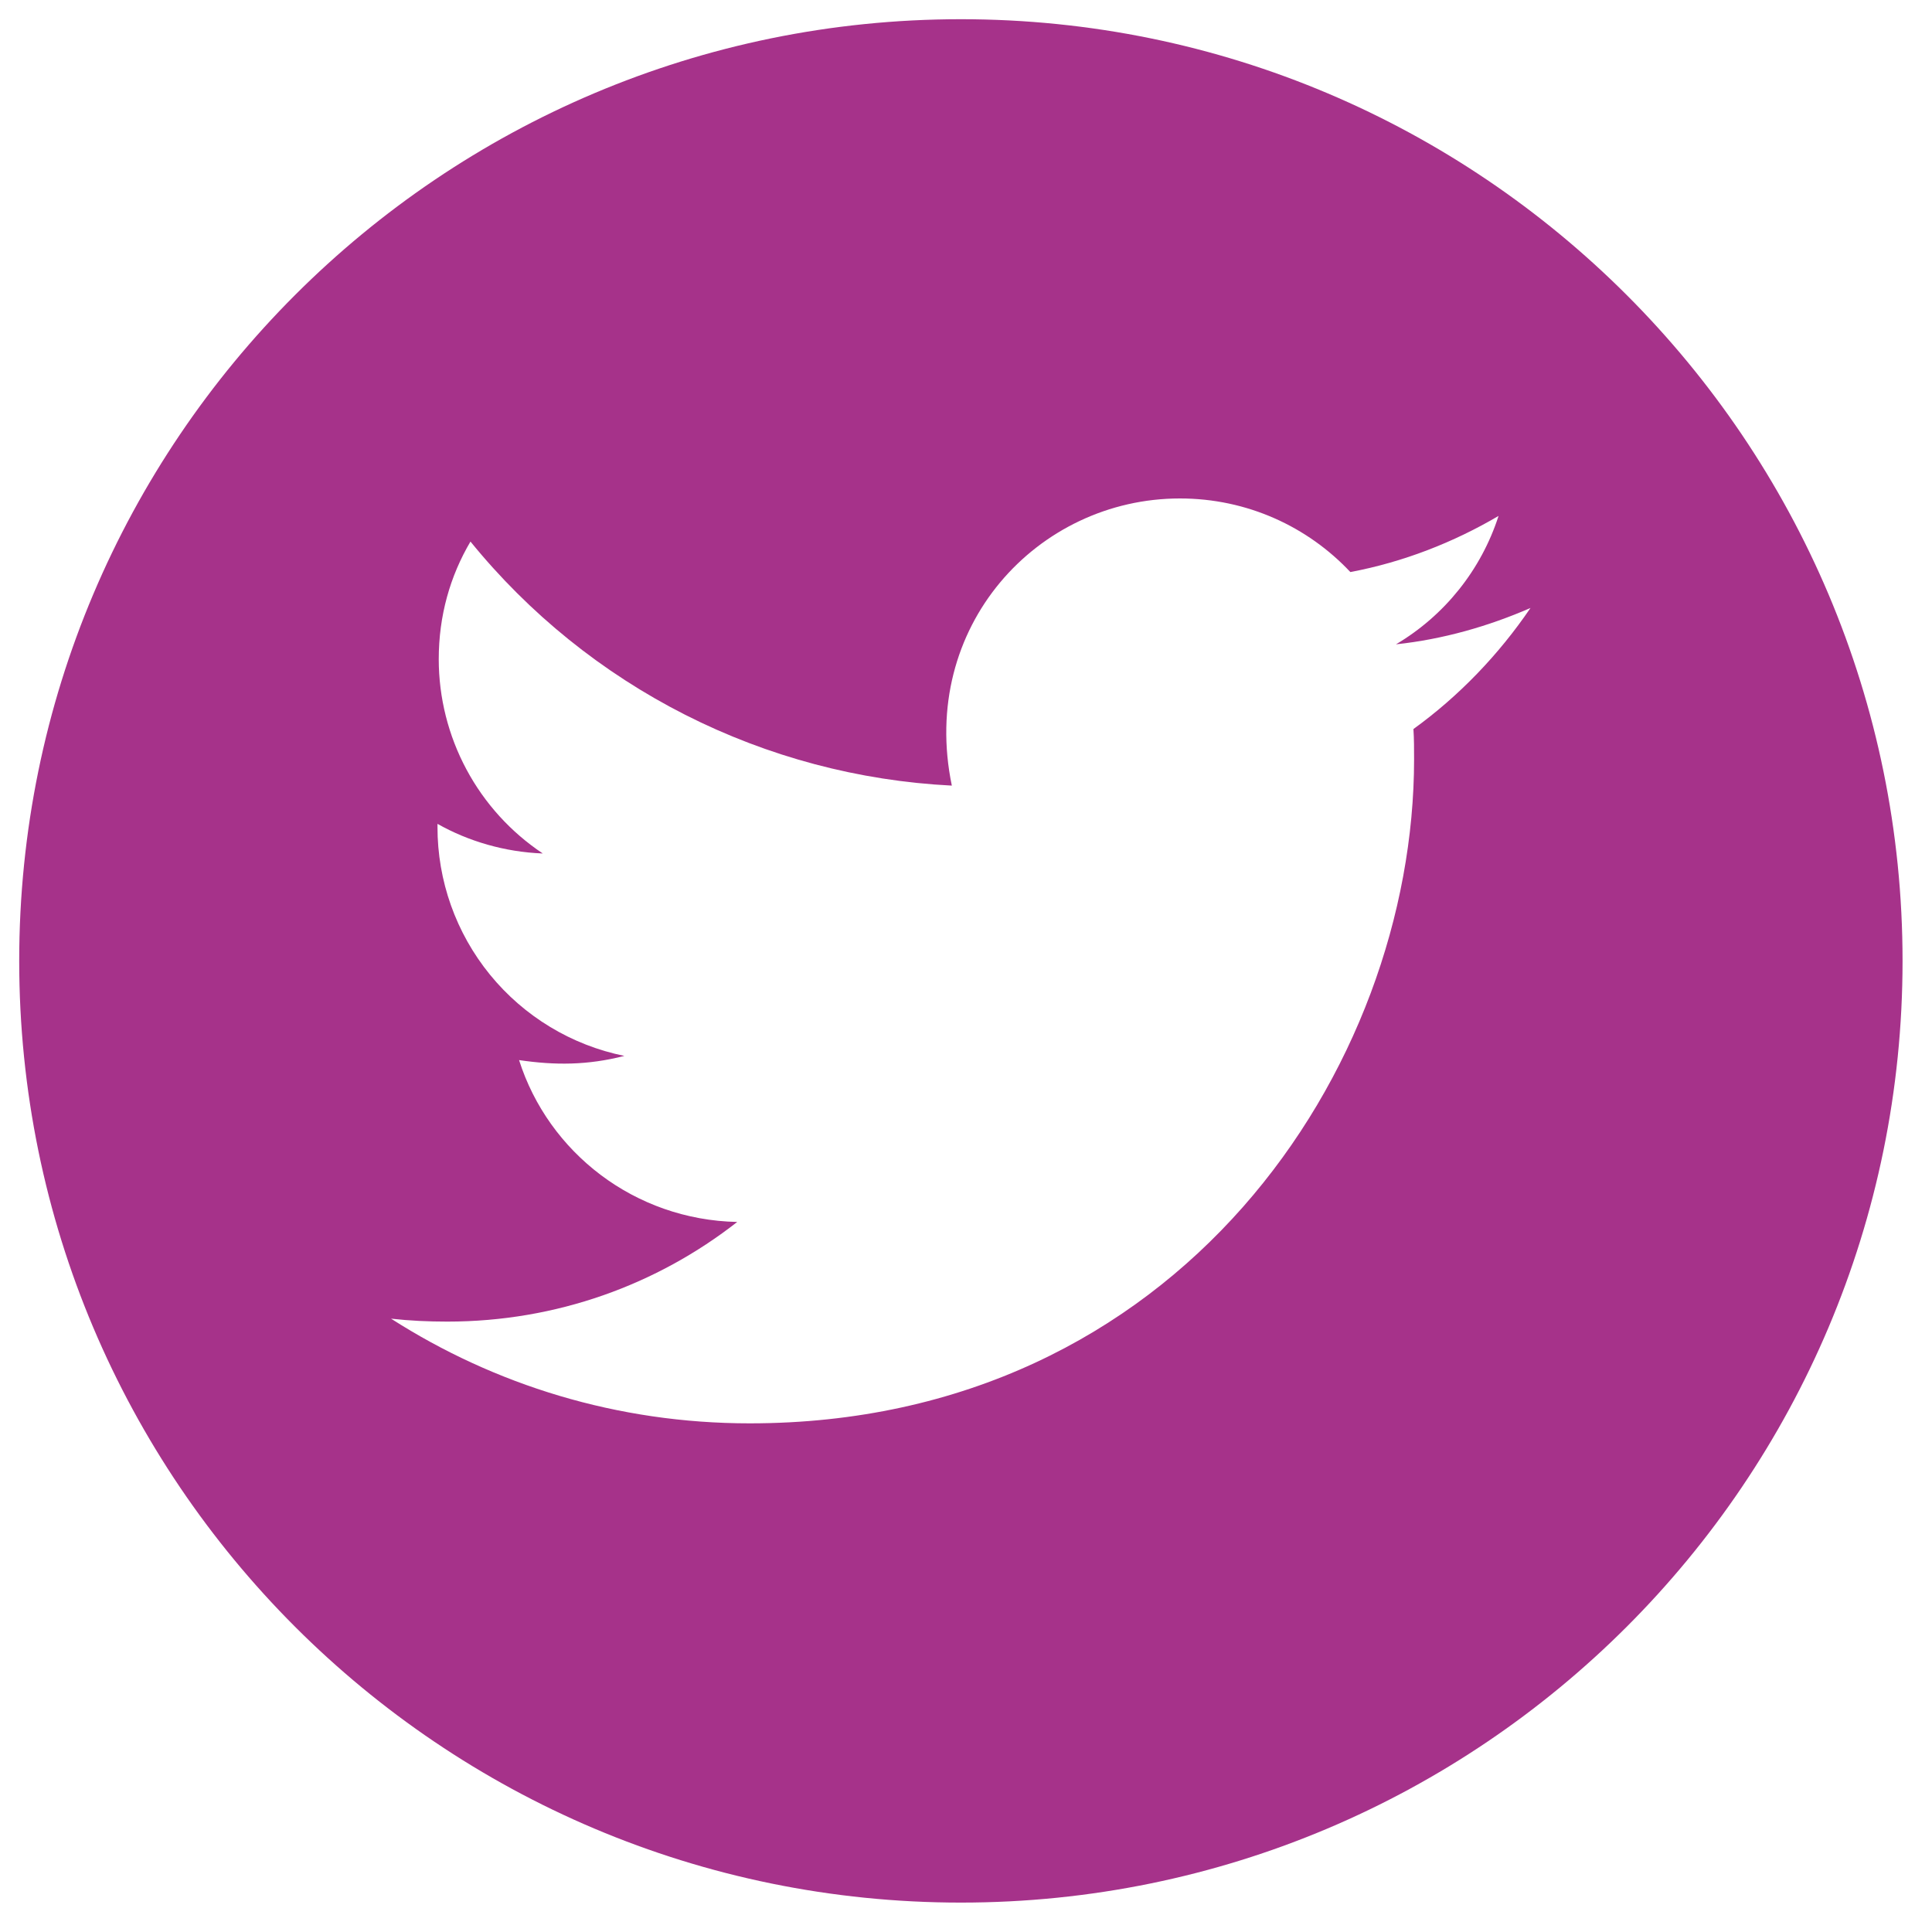 <svg width="54" height="54" viewBox="0 0 54 54" fill="none" xmlns="http://www.w3.org/2000/svg">
<path d="M26.857 0.537C12.322 0.537 0.537 12.322 0.537 26.857C0.537 41.392 12.322 53.178 26.857 53.178C41.392 53.178 53.177 41.392 53.177 26.857C53.177 12.322 41.392 0.537 26.857 0.537ZM39.506 20.377C39.524 20.653 39.524 20.941 39.524 21.223C39.524 29.848 32.955 39.783 20.953 39.783C17.251 39.783 13.82 38.707 10.93 36.857C11.458 36.916 11.964 36.939 12.504 36.939C15.559 36.939 18.367 35.905 20.606 34.154C17.739 34.096 15.33 32.215 14.508 29.63C15.512 29.777 16.417 29.777 17.451 29.513C15.975 29.213 14.648 28.411 13.696 27.244C12.744 26.076 12.225 24.616 12.228 23.109V23.027C13.092 23.515 14.108 23.814 15.171 23.855C14.277 23.259 13.544 22.452 13.037 21.505C12.53 20.558 12.264 19.501 12.263 18.427C12.263 17.21 12.581 16.1 13.15 15.137C14.789 17.154 16.834 18.803 19.152 19.979C21.47 21.154 24.009 21.828 26.604 21.958C25.682 17.522 28.995 13.932 32.979 13.932C34.859 13.932 36.551 14.72 37.743 15.989C39.218 15.712 40.628 15.16 41.885 14.42C41.398 15.93 40.376 17.205 39.018 18.009C40.334 17.869 41.603 17.504 42.778 16.993C41.891 18.297 40.781 19.455 39.506 20.377Z" fill="#A6328A"/>
</svg>
